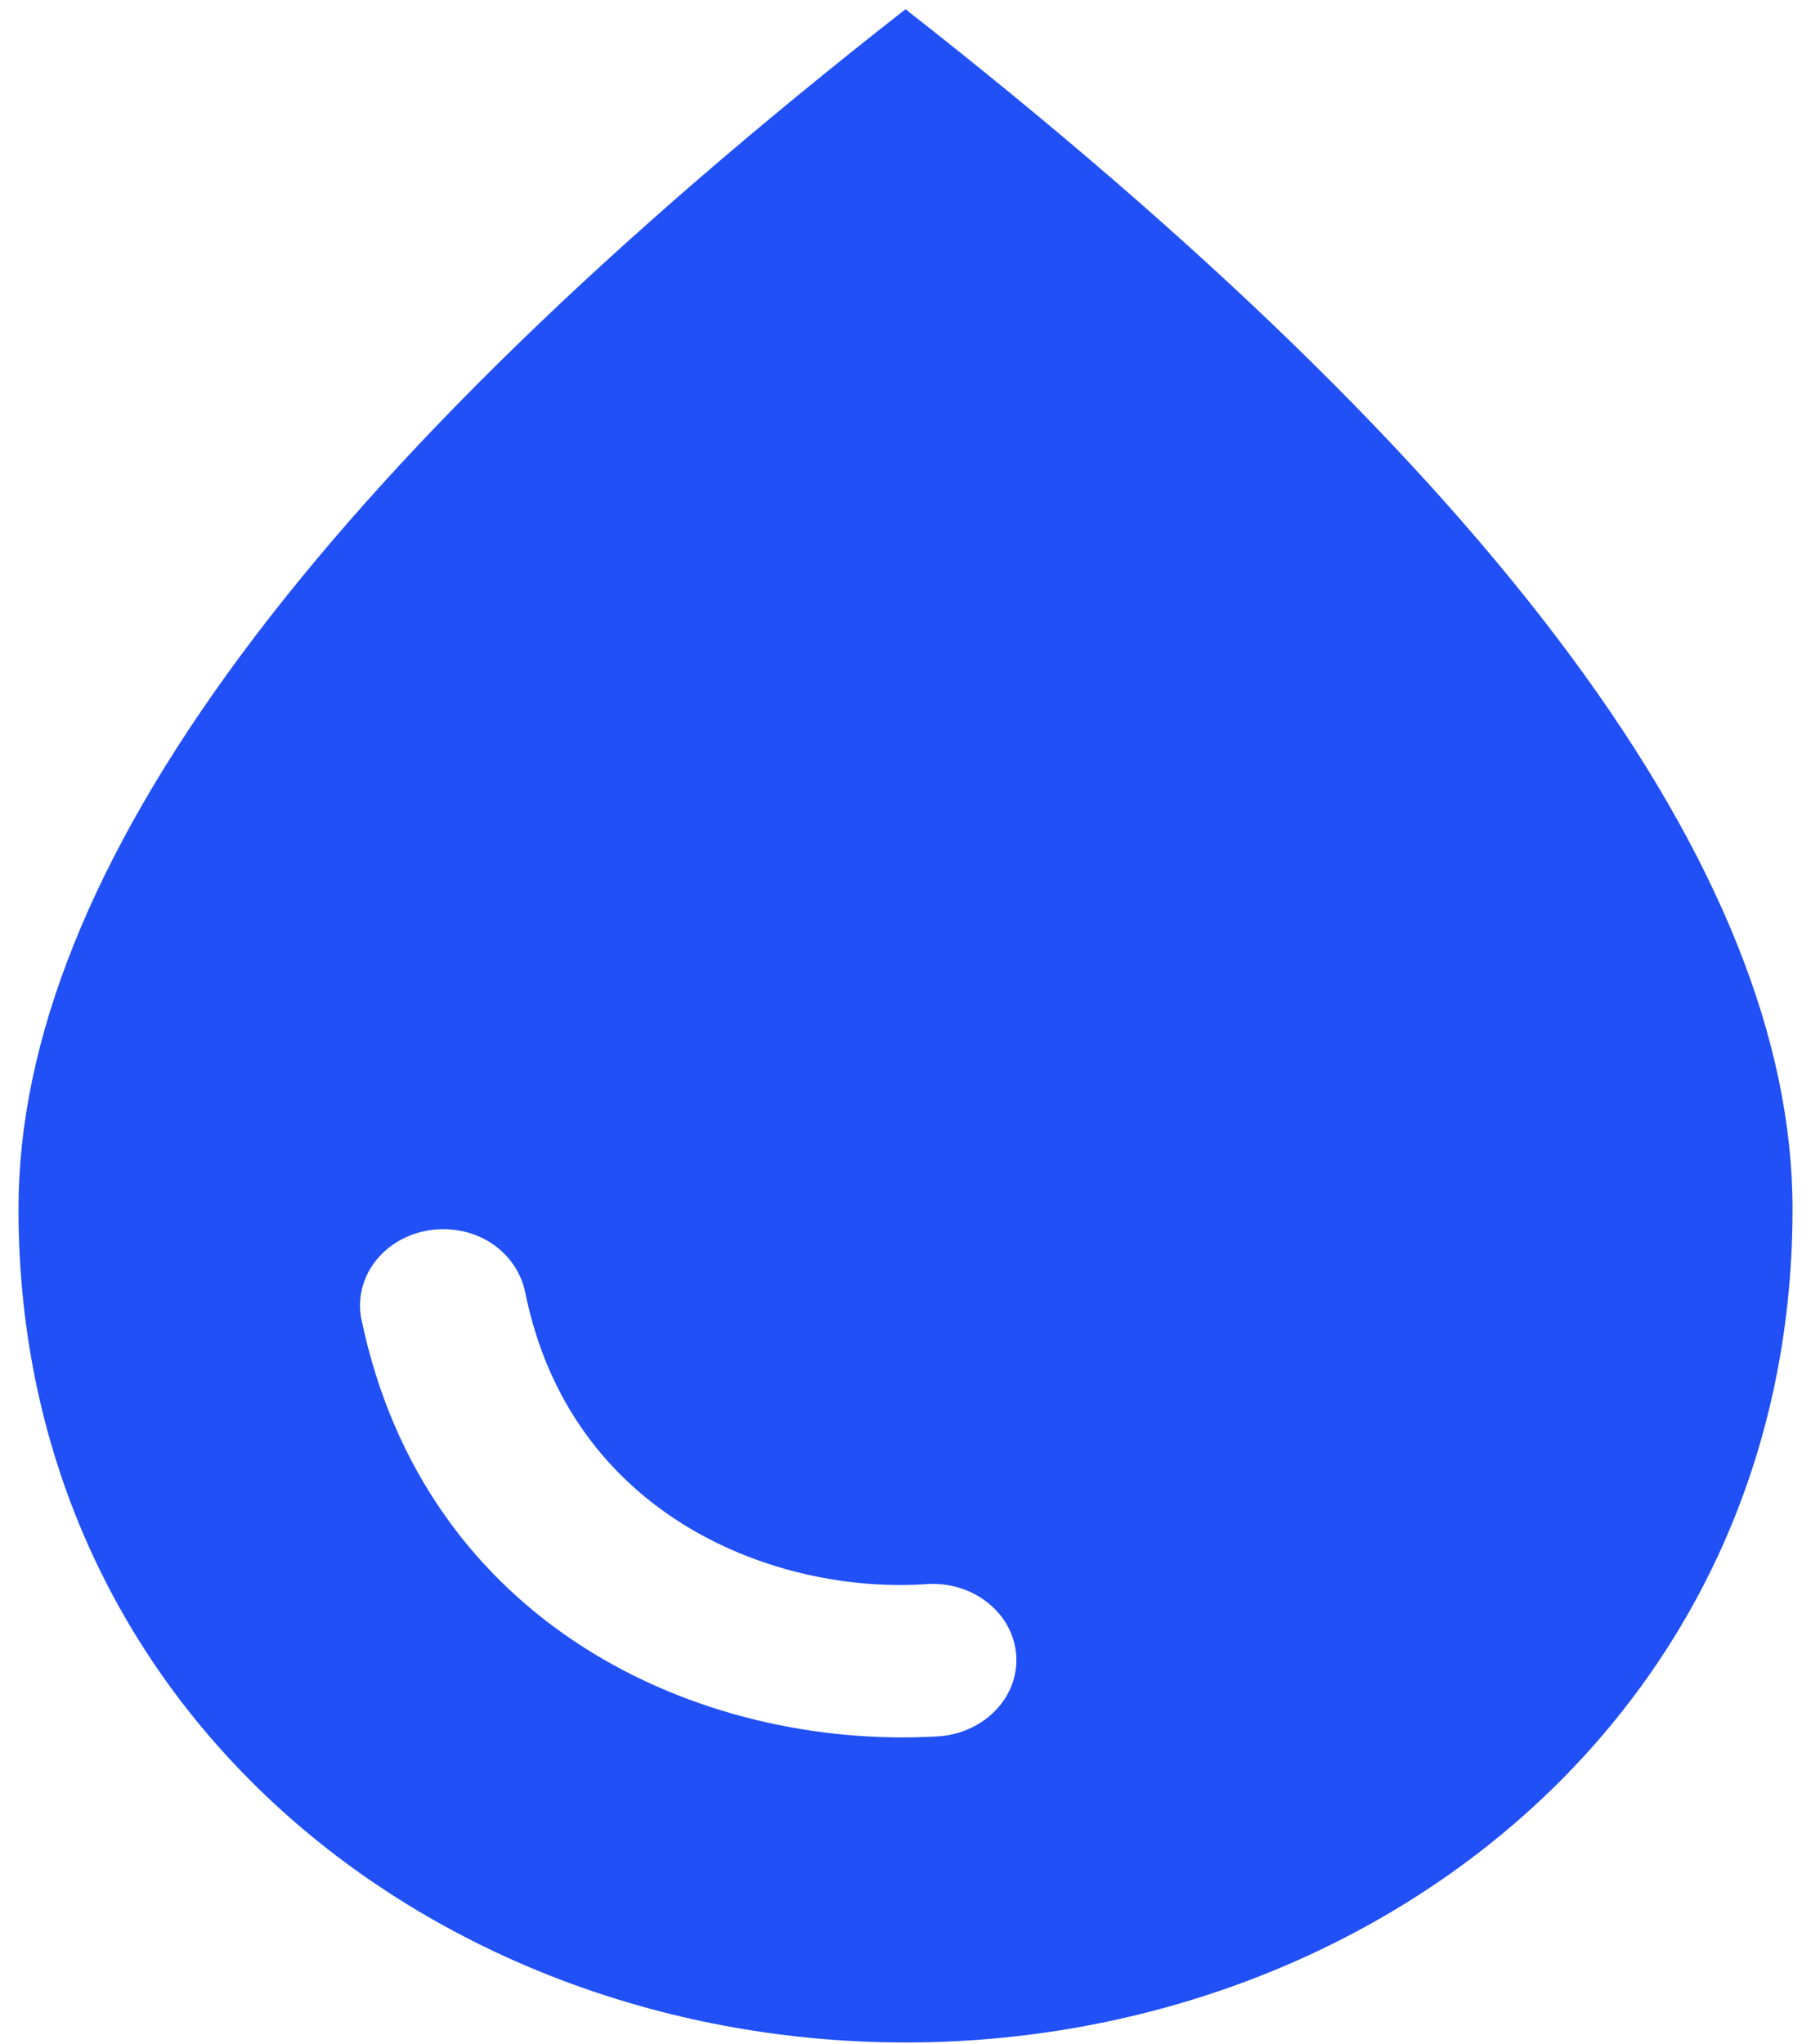 <svg width="70" height="79" viewBox="0 0 70 79" fill="none" xmlns="http://www.w3.org/2000/svg">
<path d="M35 0.357C12.157 18.232 0.714 33.671 0.714 46.714C0.714 66.279 17 78.929 35 78.929C53 78.929 69.286 66.279 69.286 46.714C69.286 33.671 57.843 18.232 35 0.357ZM17.129 47.5C18.714 47.5 20 48.521 20.3 49.936C22.057 58.657 30.071 61.643 35.9 61.211C37.743 61.132 39.286 62.468 39.286 64.157C39.286 65.729 37.914 67.025 36.2 67.104C27.071 67.614 16.4 62.821 13.957 50.918C13.883 50.497 13.909 50.066 14.034 49.655C14.159 49.244 14.38 48.862 14.682 48.537C14.983 48.212 15.358 47.951 15.781 47.772C16.203 47.593 16.663 47.5 17.129 47.5V47.5Z" fill="#2050F6"/>
</svg>
